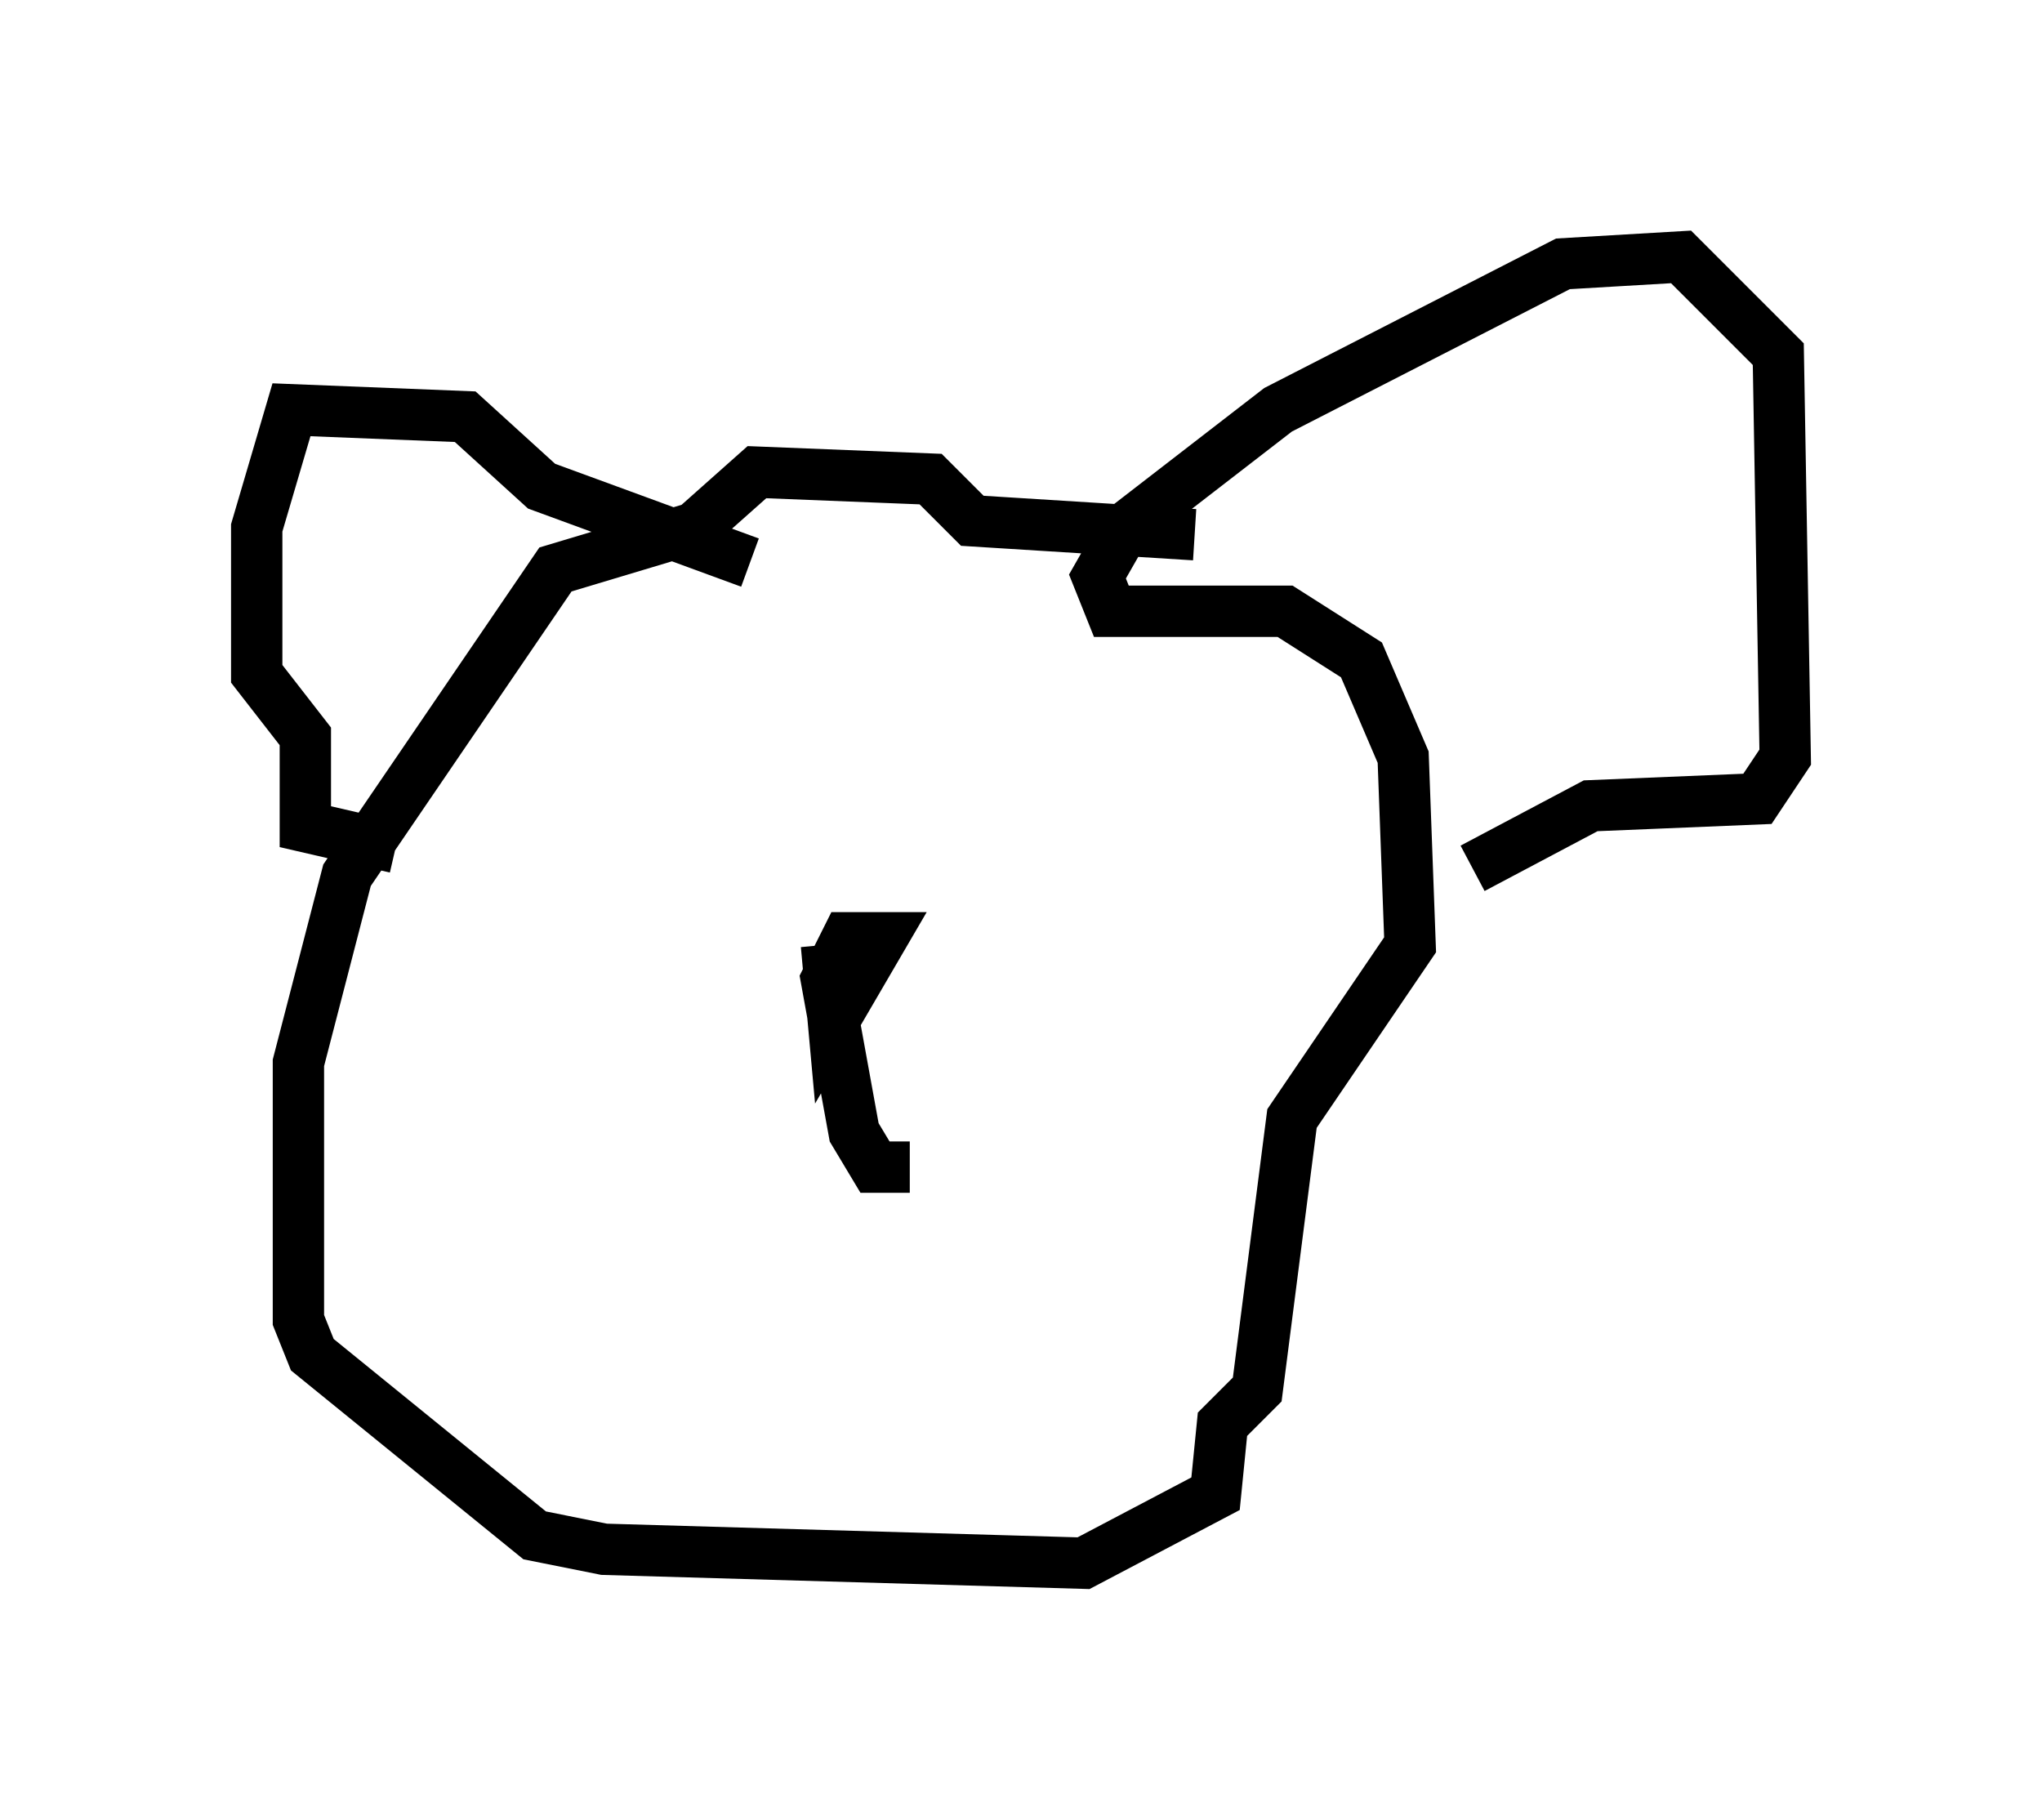 <?xml version="1.0" encoding="utf-8" ?>
<svg baseProfile="full" height="35.44" version="1.1" width="39.77" xmlns="http://www.w3.org/2000/svg" xmlns:ev="http://www.w3.org/2001/xml-events" xmlns:xlink="http://www.w3.org/1999/xlink"><defs /><rect fill="white" height="35.44" width="39.77" x="0" y="0" /><path d="M26.921, 12.172 m-3.654, -1.759 l-4.33, -0.271 -0.812, -0.812 l-3.383, -0.135 -1.218, 1.083 l-2.706, 0.812 -4.059, 5.954 l-0.947, 3.654 0.0, 5.007 l0.271, 0.677 4.33, 3.518 l1.353, 0.271 9.337, 0.271 l2.571, -1.353 0.135, -1.353 l0.677, -0.677 0.677, -5.277 l2.3, -3.383 -0.135, -3.654 l-0.812, -1.894 -1.488, -0.947 l-3.383, 0.0 -0.271, -0.677 l0.541, -0.947 2.977, -2.3 l5.548, -2.842 2.3, -0.135 l1.894, 1.894 0.135, 7.848 l-0.541, 0.812 -3.248, 0.135 l-2.3, 1.218 m-14.073, -5.954 l-4.059, -1.488 -1.488, -1.353 l-3.383, -0.135 -0.677, 2.3 l0.0, 2.842 0.947, 1.218 l0.0, 1.759 1.759, 0.406 m8.39, 1.894 l0.135, 1.488 0.947, -1.624 l-0.677, 0.0 -0.406, 0.812 l0.541, 2.977 0.406, 0.677 l0.677, 0.0 " fill="none" stroke="black" stroke-width="1" /></svg>